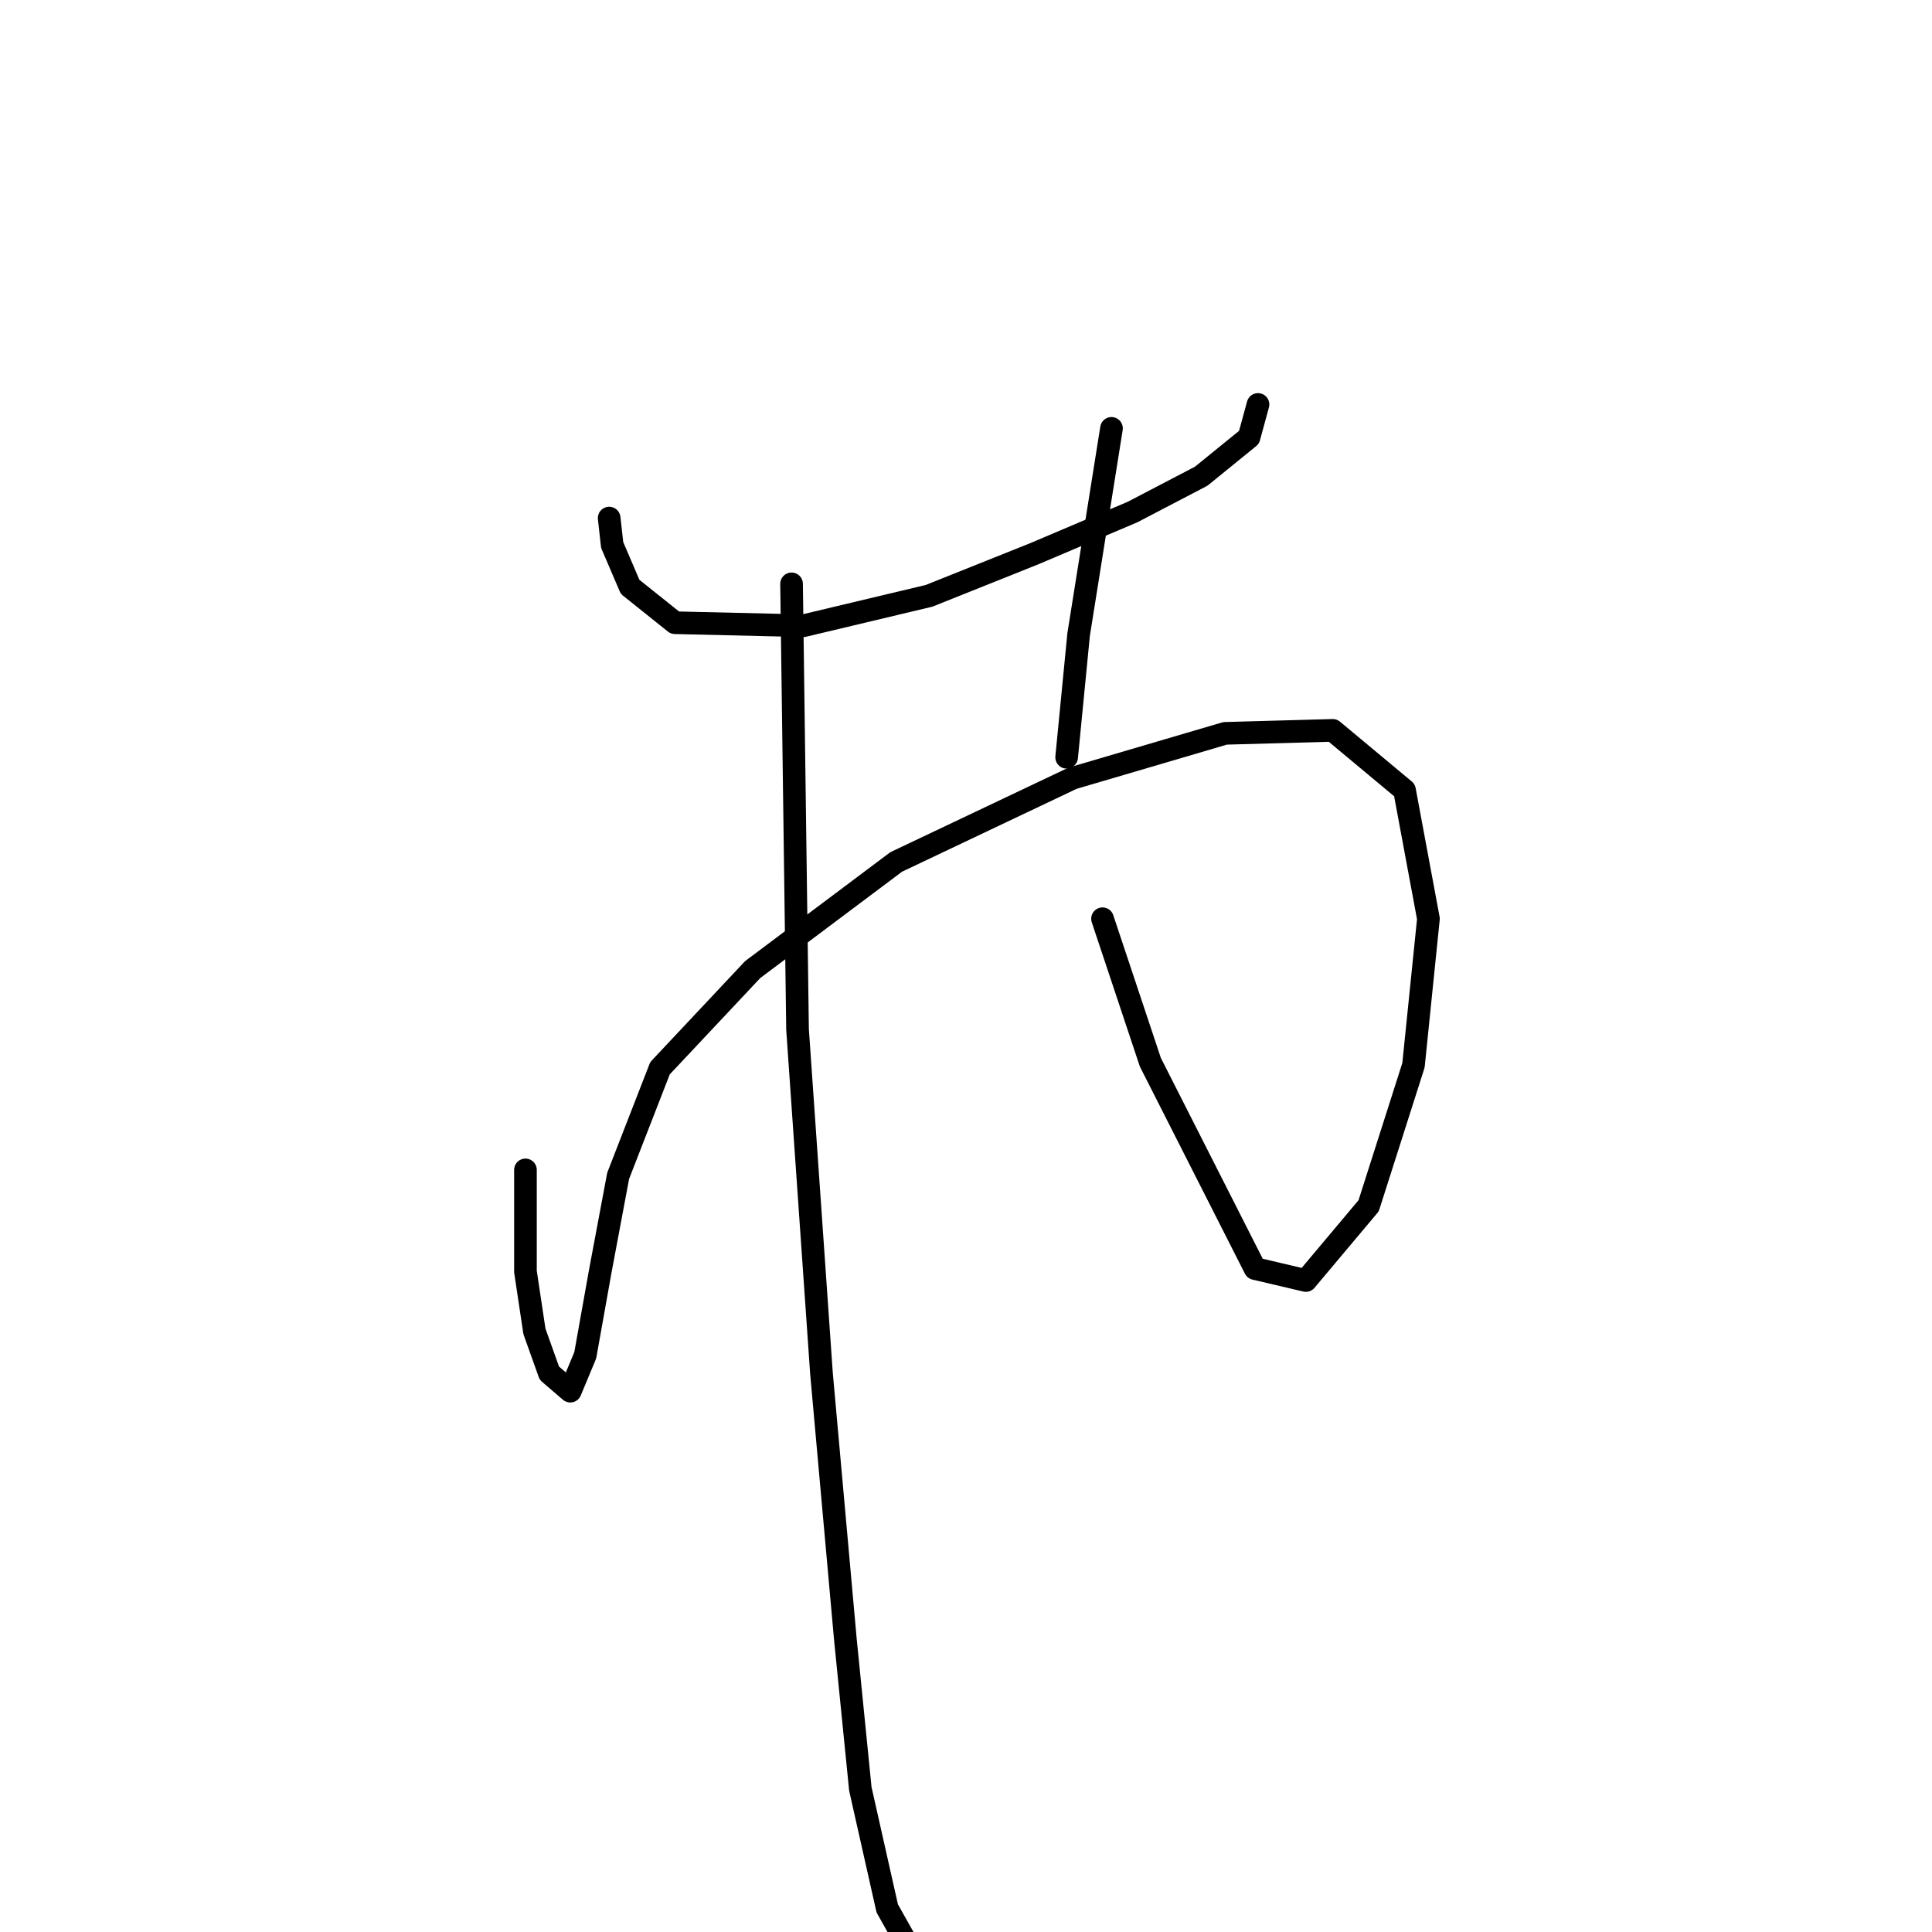 <?xml version="1.0" standalone="no"?>
    <svg width="256" height="256" xmlns="http://www.w3.org/2000/svg" version="1.1">
    <polyline stroke="black" stroke-width="3" stroke-linecap="round" fill="transparent" stroke-linejoin="round" points="80.718 68.648 81.115 72.213 83.492 77.76 89.435 82.514 106.471 82.911 123.111 78.949 136.977 73.402 150.052 67.855 159.164 63.101 165.503 57.951 166.692 53.592 166.692 53.592 " />
        <polyline stroke="black" stroke-width="3" stroke-linecap="round" fill="transparent" stroke-linejoin="round" points="147.278 56.762 142.92 84.099 141.336 100.343 141.336 100.343 " />
        <polyline stroke="black" stroke-width="3" stroke-linecap="round" fill="transparent" stroke-linejoin="round" points="69.625 155.017 69.625 168.488 70.814 176.412 72.795 181.958 75.568 184.335 77.549 179.581 79.53 168.488 81.907 155.81 87.454 141.547 99.736 128.472 118.753 114.21 142.128 103.116 162.334 97.173 176.597 96.777 186.105 104.701 189.275 121.737 187.294 141.151 181.351 159.772 173.031 169.676 166.296 168.092 152.429 140.754 146.09 121.737 146.09 121.737 " />
        <polyline stroke="black" stroke-width="3" stroke-linecap="round" fill="transparent" stroke-linejoin="round" points="104.886 77.364 105.678 136.396 108.848 181.958 112.017 217.219 113.998 237.029 117.564 252.876 121.13 259.215 121.13 259.215 " />
        </svg>